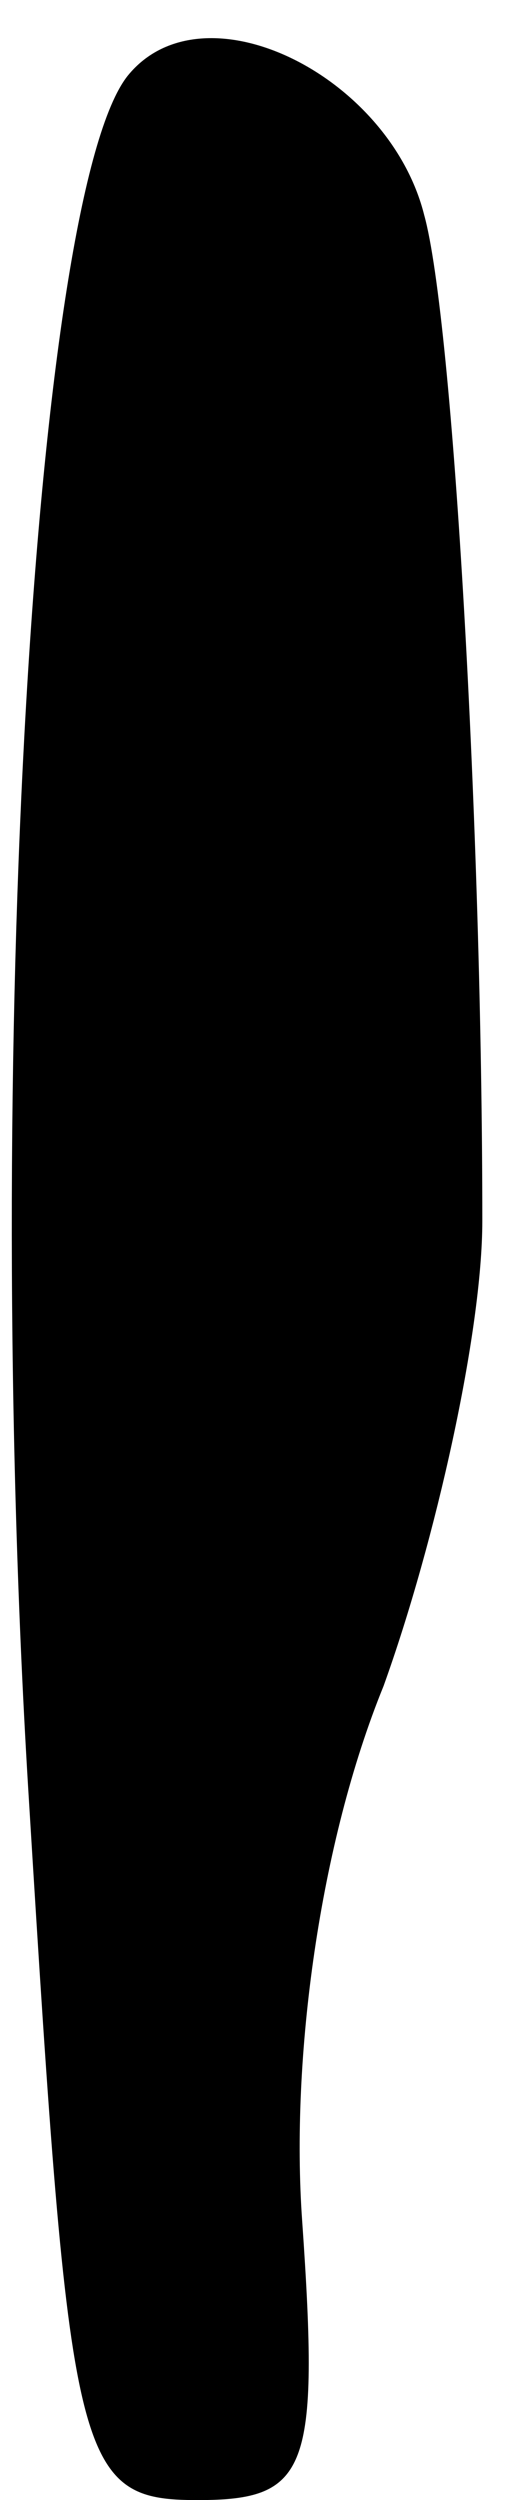 <?xml version="1.0" standalone="no"?>
<!DOCTYPE svg PUBLIC "-//W3C//DTD SVG 20010904//EN"
 "http://www.w3.org/TR/2001/REC-SVG-20010904/DTD/svg10.dtd">
<svg version="1.0" xmlns="http://www.w3.org/2000/svg"
 width="9pt" height="43pt" viewBox="0 0 9 43"
 preserveAspectRatio="xMidYMid meet">
<g transform="translate(0,43) scale(0.1,-0.1)"
fill="#000000" stroke="none">
<path fill="#000000" stroke="none" d="M22 417 c-16 -20 -25 -169 -17 -297 7
-114 8 -120 29 -120 19 0 21 5 18 48 -2 28 3 65 14 92 9 25 17 61 17 80 0 67
-5 155 -10 173 -6 24 -38 40 -51 24z"/>
</g>
</svg>
